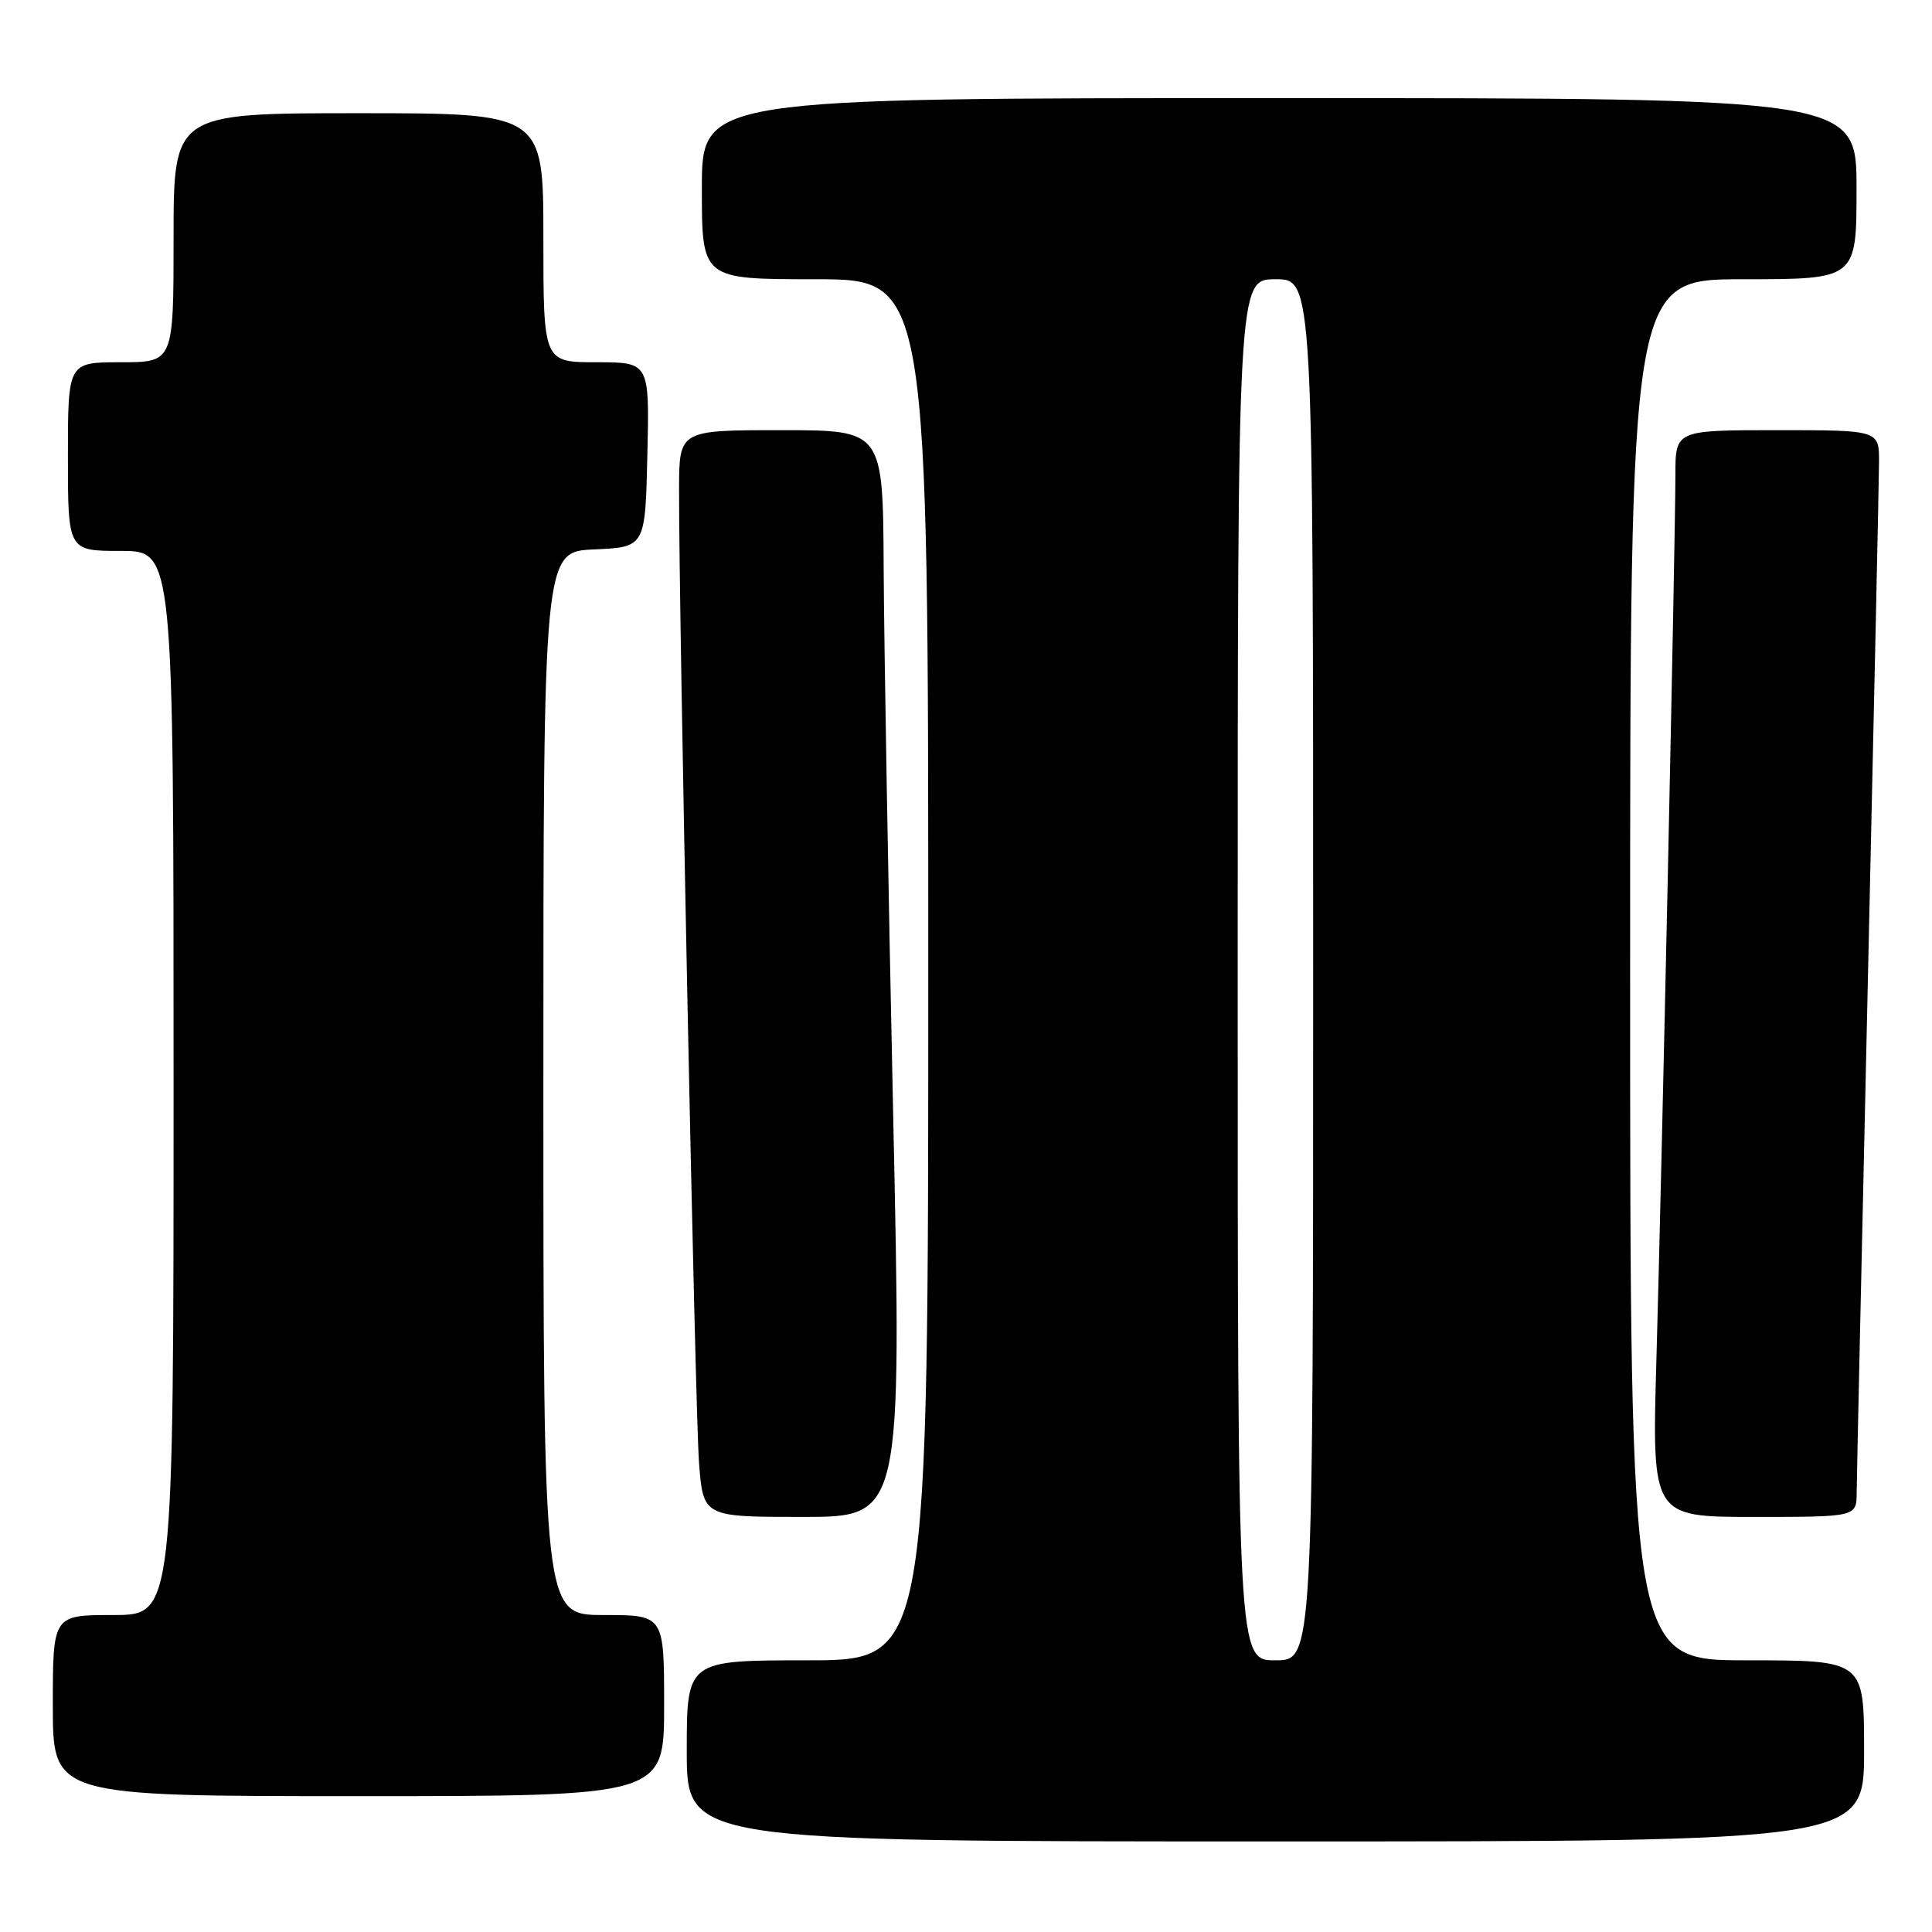 <?xml version="1.0" encoding="UTF-8" standalone="no"?>
<!DOCTYPE svg PUBLIC "-//W3C//DTD SVG 1.1//EN" "http://www.w3.org/Graphics/SVG/1.1/DTD/svg11.dtd" >
<svg xmlns="http://www.w3.org/2000/svg" xmlns:xlink="http://www.w3.org/1999/xlink" version="1.1" viewBox="0 0 256 256">
 <g >
 <path fill="currentColor"
d=" M 247.00 232.00 C 247.00 220.00 247.00 220.00 231.50 220.00 C 216.00 220.00 216.00 220.00 216.00 128.50 C 216.00 37.00 216.00 37.00 231.00 37.00 C 246.00 37.00 246.00 37.00 246.00 25.00 C 246.00 13.00 246.00 13.00 169.50 13.00 C 93.00 13.00 93.00 13.00 93.00 25.00 C 93.00 37.00 93.00 37.00 108.00 37.00 C 123.00 37.00 123.00 37.00 123.00 128.50 C 123.00 220.00 123.00 220.00 107.00 220.00 C 91.00 220.00 91.00 220.00 91.00 232.00 C 91.00 244.00 91.00 244.00 169.00 244.00 C 247.00 244.00 247.00 244.00 247.00 232.00 Z  M 88.00 226.00 C 88.00 214.00 88.00 214.00 80.00 214.00 C 72.00 214.00 72.00 214.00 72.00 143.55 C 72.00 73.09 72.00 73.09 78.75 72.80 C 85.50 72.50 85.50 72.50 85.78 60.25 C 86.06 48.00 86.06 48.00 79.03 48.00 C 72.00 48.00 72.00 48.00 72.00 31.50 C 72.00 15.00 72.00 15.00 47.50 15.00 C 23.00 15.00 23.00 15.00 23.00 31.50 C 23.00 48.00 23.00 48.00 16.00 48.00 C 9.00 48.00 9.00 48.00 9.00 60.50 C 9.00 73.00 9.00 73.00 16.00 73.00 C 23.00 73.00 23.00 73.00 23.00 143.50 C 23.00 214.00 23.00 214.00 15.00 214.00 C 7.00 214.00 7.00 214.00 7.00 226.00 C 7.00 238.00 7.00 238.00 47.50 238.00 C 88.00 238.00 88.00 238.00 88.00 226.00 Z  M 118.34 147.25 C 117.70 117.69 117.14 85.29 117.09 75.25 C 117.00 57.00 117.00 57.00 103.50 57.00 C 90.00 57.00 90.00 57.00 89.98 64.75 C 89.94 81.28 92.11 186.89 92.62 193.75 C 93.17 201.00 93.17 201.00 106.34 201.00 C 119.50 201.00 119.50 201.00 118.34 147.25 Z  M 246.02 197.75 C 246.03 195.96 246.70 165.48 247.50 130.00 C 248.30 94.52 248.97 63.59 248.98 61.25 C 249.00 57.00 249.00 57.00 235.50 57.00 C 222.00 57.00 222.00 57.00 222.00 62.92 C 222.00 71.18 220.20 155.16 219.48 180.25 C 218.89 201.00 218.89 201.00 232.44 201.00 C 246.00 201.00 246.00 201.00 246.02 197.75 Z  M 164.00 128.50 C 164.00 37.00 164.00 37.00 169.00 37.00 C 174.00 37.00 174.00 37.00 174.00 128.50 C 174.00 220.00 174.00 220.00 169.00 220.00 C 164.00 220.00 164.00 220.00 164.00 128.50 Z "/>
</g>
</svg>